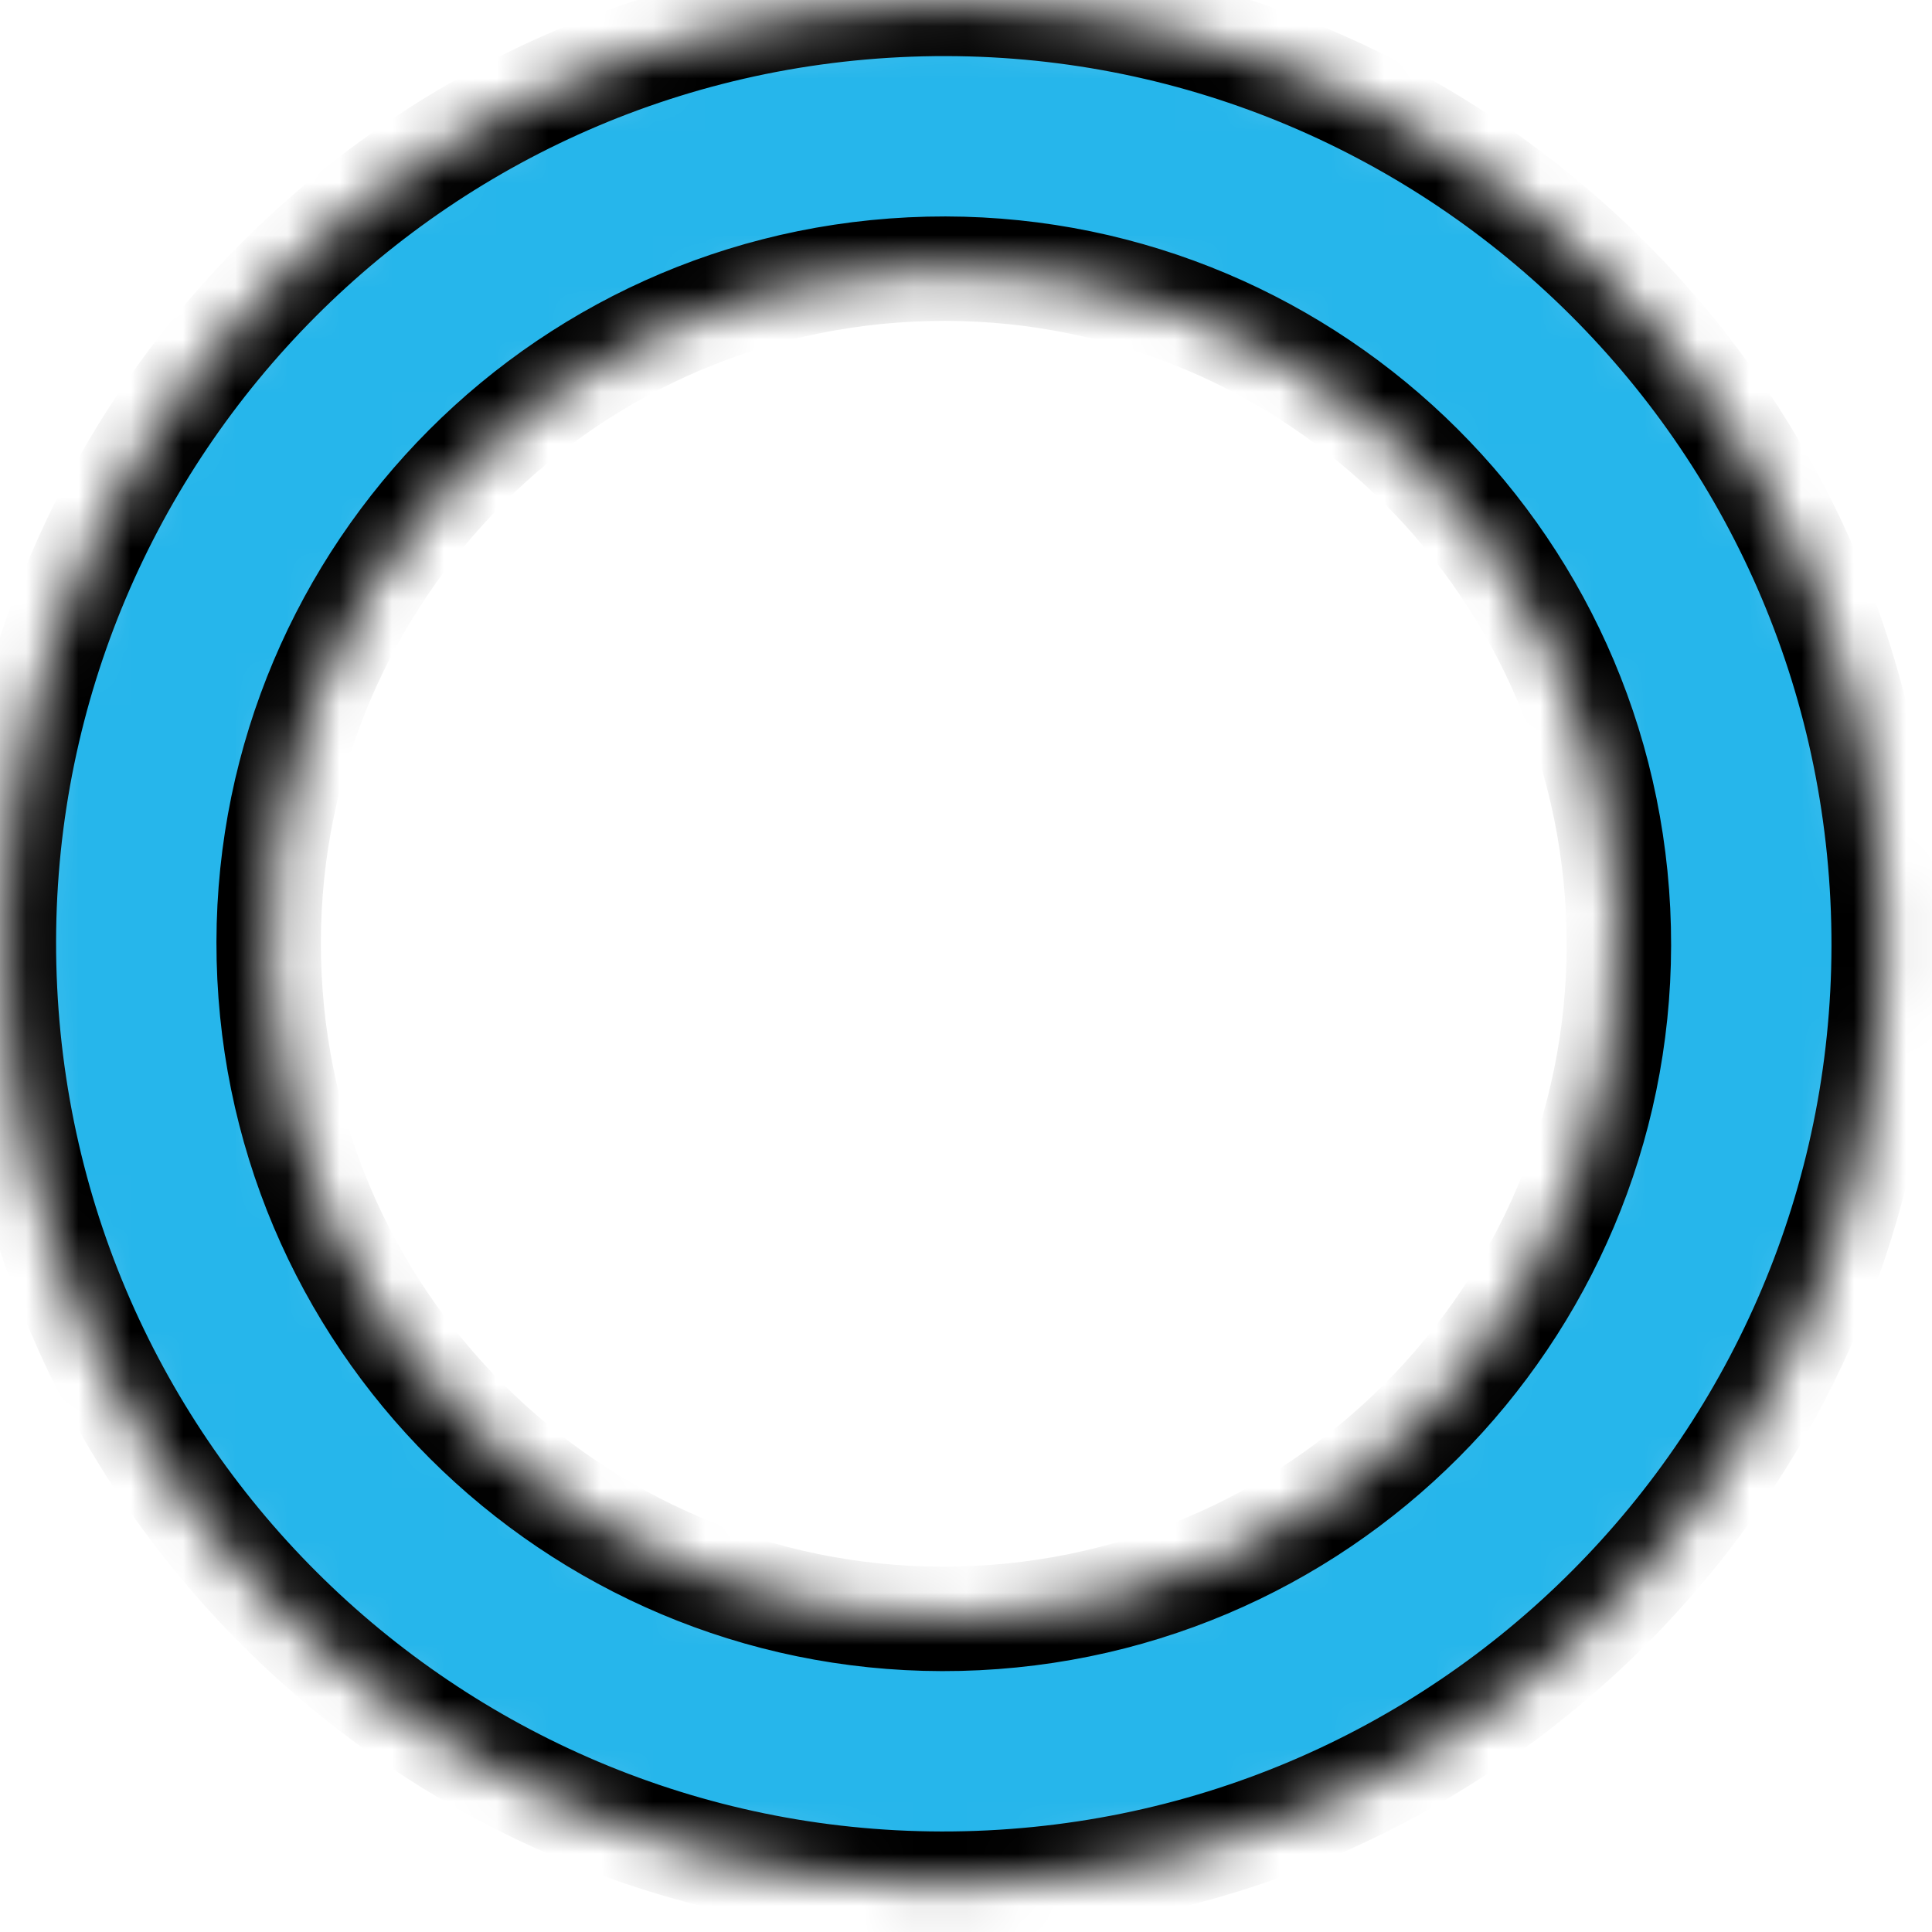 <svg width="37" height="37" viewBox="0 0 37 37" fill="none" xmlns="http://www.w3.org/2000/svg">
<g id="Ellipse 3">
<mask id="path-1-inside-1_610_200" fill="white">
<path d="M0.096 18.955C-0.391 9.026 7.264 0.583 17.193 0.096C27.123 -0.39 35.566 7.264 36.053 17.194C36.539 27.123 28.884 35.566 18.955 36.053C9.026 36.539 0.582 28.885 0.096 18.955ZM30.988 17.442C30.638 10.31 24.573 4.812 17.442 5.161C10.31 5.511 4.811 11.575 5.161 18.707C5.51 25.839 11.575 31.337 18.707 30.988C25.839 30.639 31.337 24.574 30.988 17.442Z"/>
</mask>
<path d="M0.096 18.955C-0.391 9.026 7.264 0.583 17.193 0.096C27.123 -0.39 35.566 7.264 36.053 17.194C36.539 27.123 28.884 35.566 18.955 36.053C9.026 36.539 0.582 28.885 0.096 18.955ZM30.988 17.442C30.638 10.31 24.573 4.812 17.442 5.161C10.31 5.511 4.811 11.575 5.161 18.707C5.51 25.839 11.575 31.337 18.707 30.988C25.839 30.639 31.337 24.574 30.988 17.442Z" fill="#26B6EB" stroke="black" stroke-width="2" mask="url(#path-1-inside-1_610_200)"/>
</g>
</svg>
